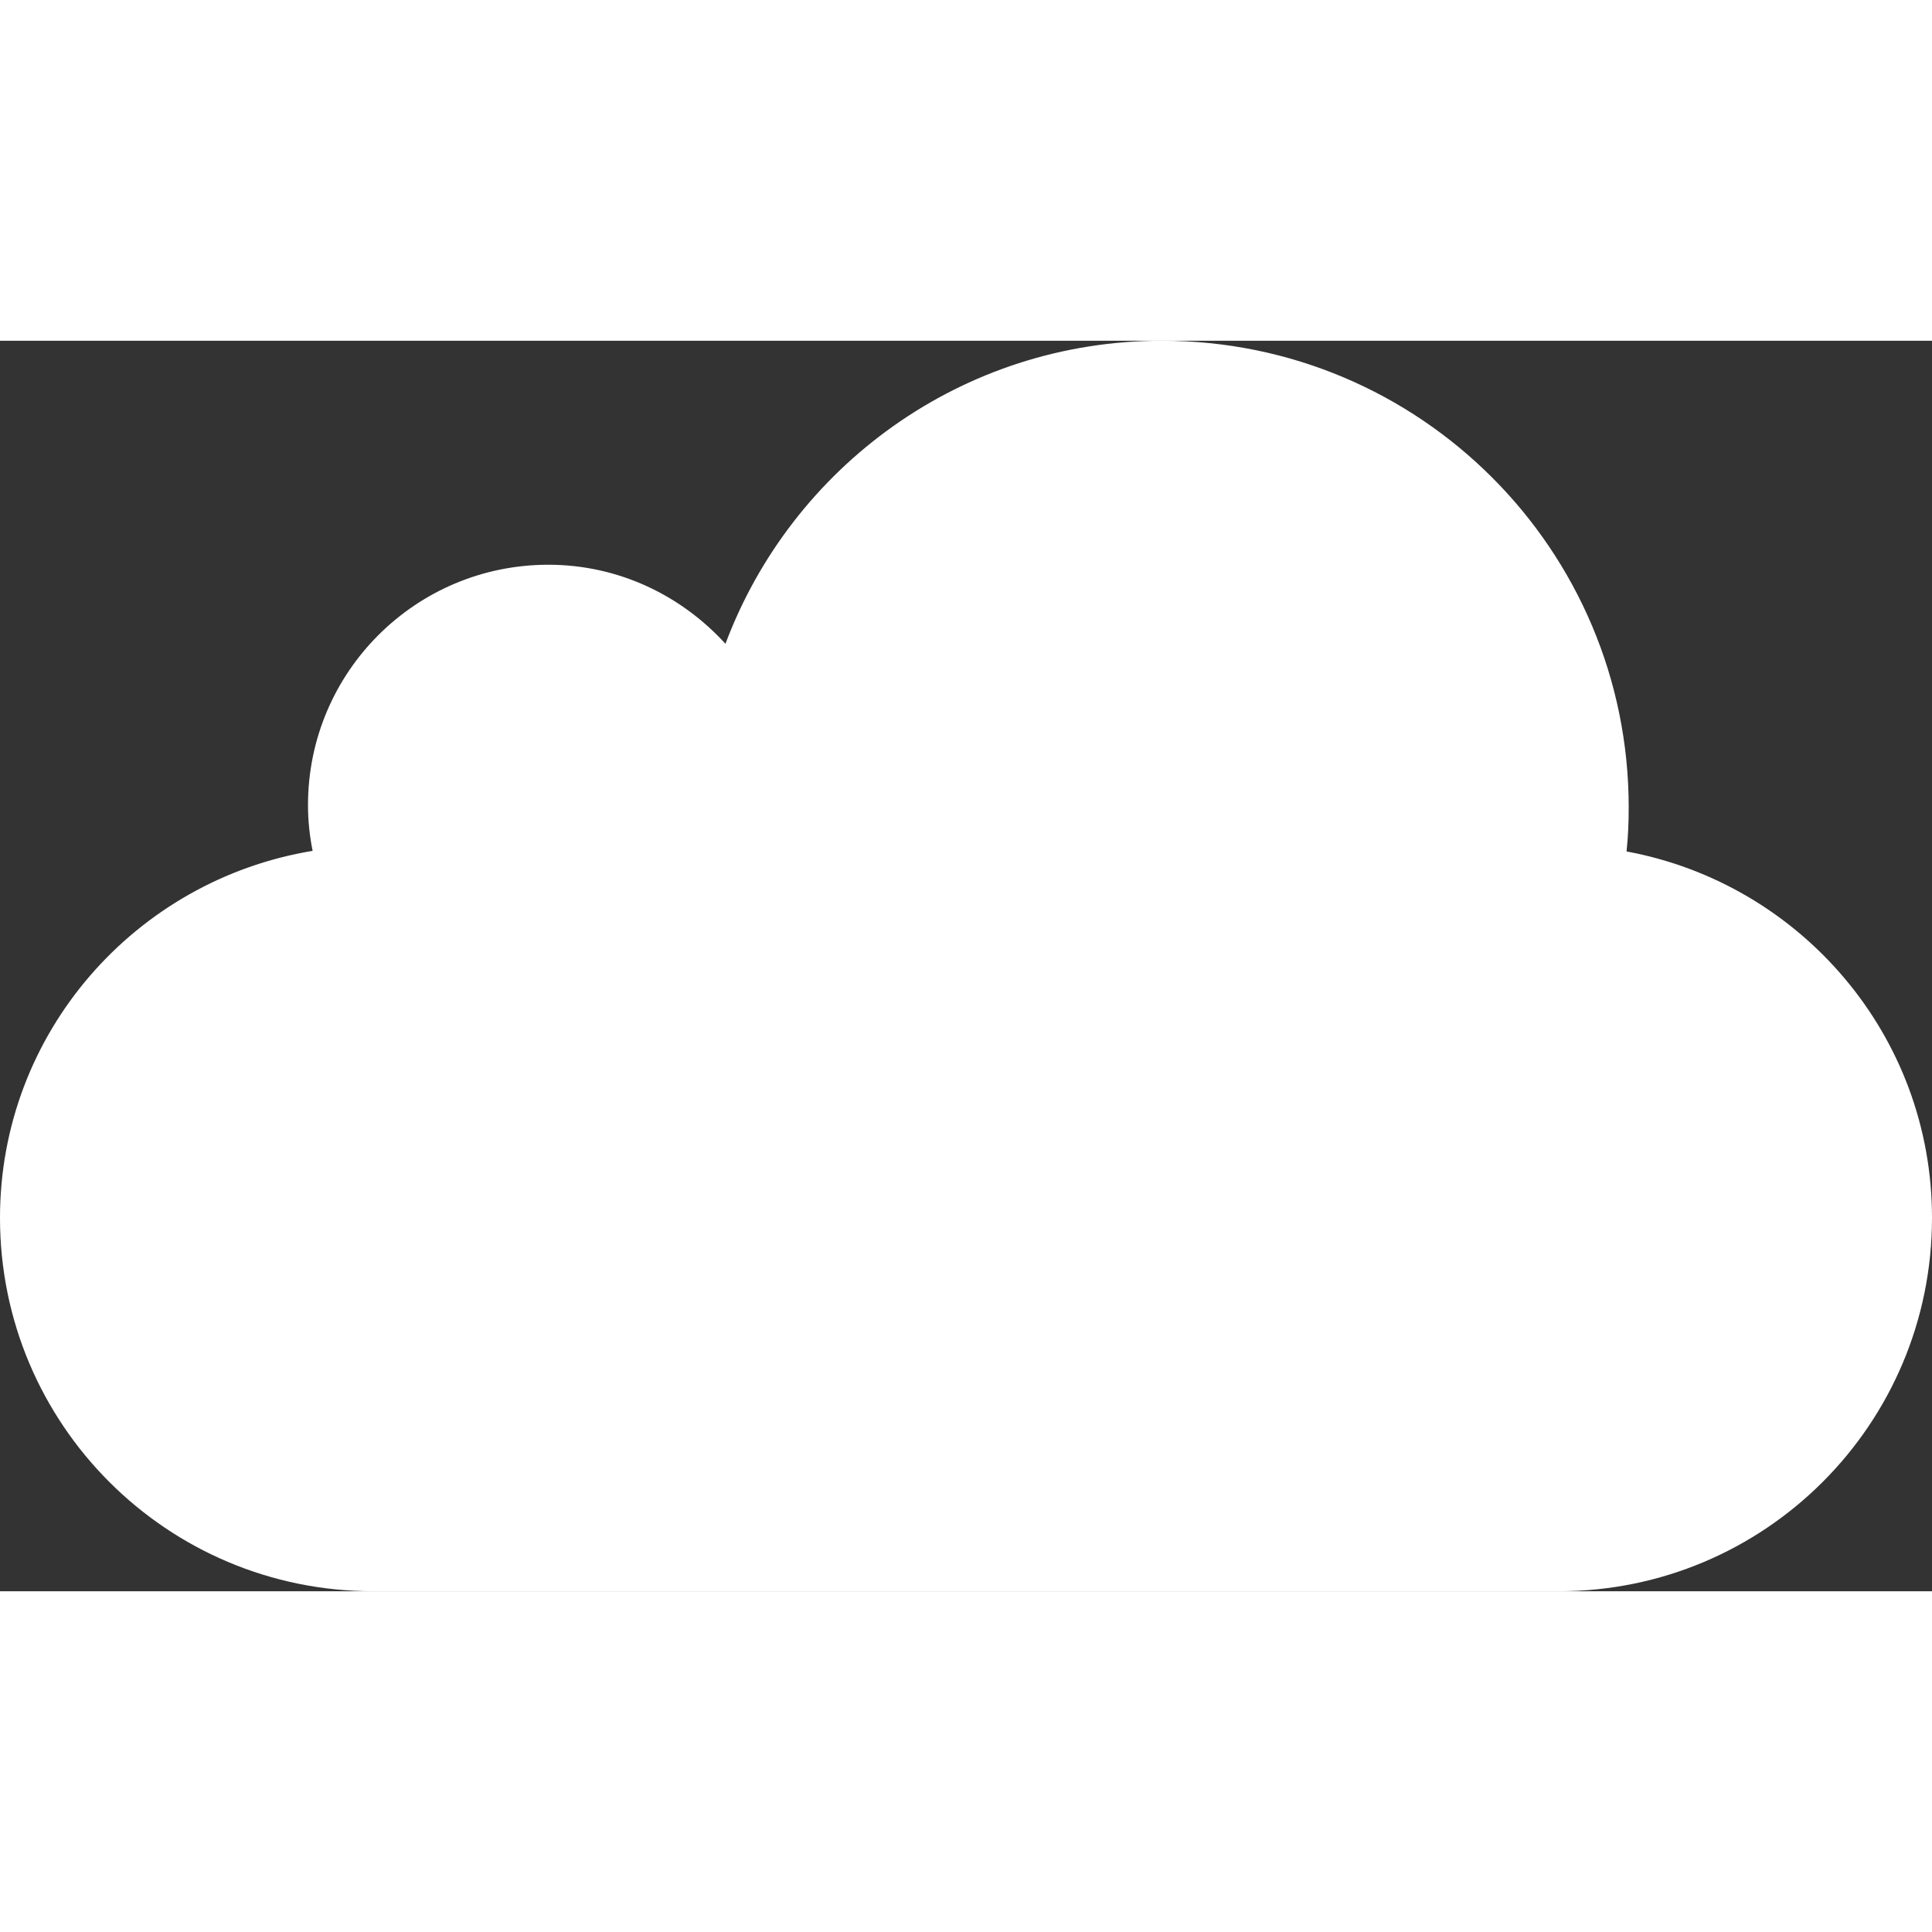 <?xml version="1.0" encoding="utf-8"?>
<!DOCTYPE svg PUBLIC "-//W3C//DTD SVG 1.1//EN" "http://www.w3.org/Graphics/SVG/1.1/DTD/svg11.dtd">
<svg version="1.1" id="Layer_1" xmlns="http://www.w3.org/2000/svg" xmlns:xlink="http://www.w3.org/1999/xlink" x="0px" y="0px"
	 width="628.761px" height="628.761px" viewBox="175.775 110.536 628.761 406.976"
	 enable-background="new 175.775 110.536 628.761 406.976" xml:space="preserve">
<rect x="175.775" y="110.536" width="628.761" height="406.976" fill="#333333" stroke="none"/>
<path fill="#FFFFFF" d="M705.124,276.752c0.514-4.714,0.705-9.525,0.705-14.338c0-83.91-67.995-151.879-151.879-151.879
	c-65.098,0-120.482,41.019-142.08,98.631c-14.313-15.698-34.724-25.731-57.64-25.731c-43.206,0-78.22,34.992-78.22,78.219
	c0,5.103,0.534,10.059,1.506,14.896c-57.639,9.503-101.742,59.198-101.742,119.46c0,67.163,54.383,121.5,121.499,121.5h385.762
	c67.113,0,121.5-54.337,121.5-121.5c0.021-59.514-42.893-108.82-99.41-119.266L705.124,276.752z"/>
</svg>
